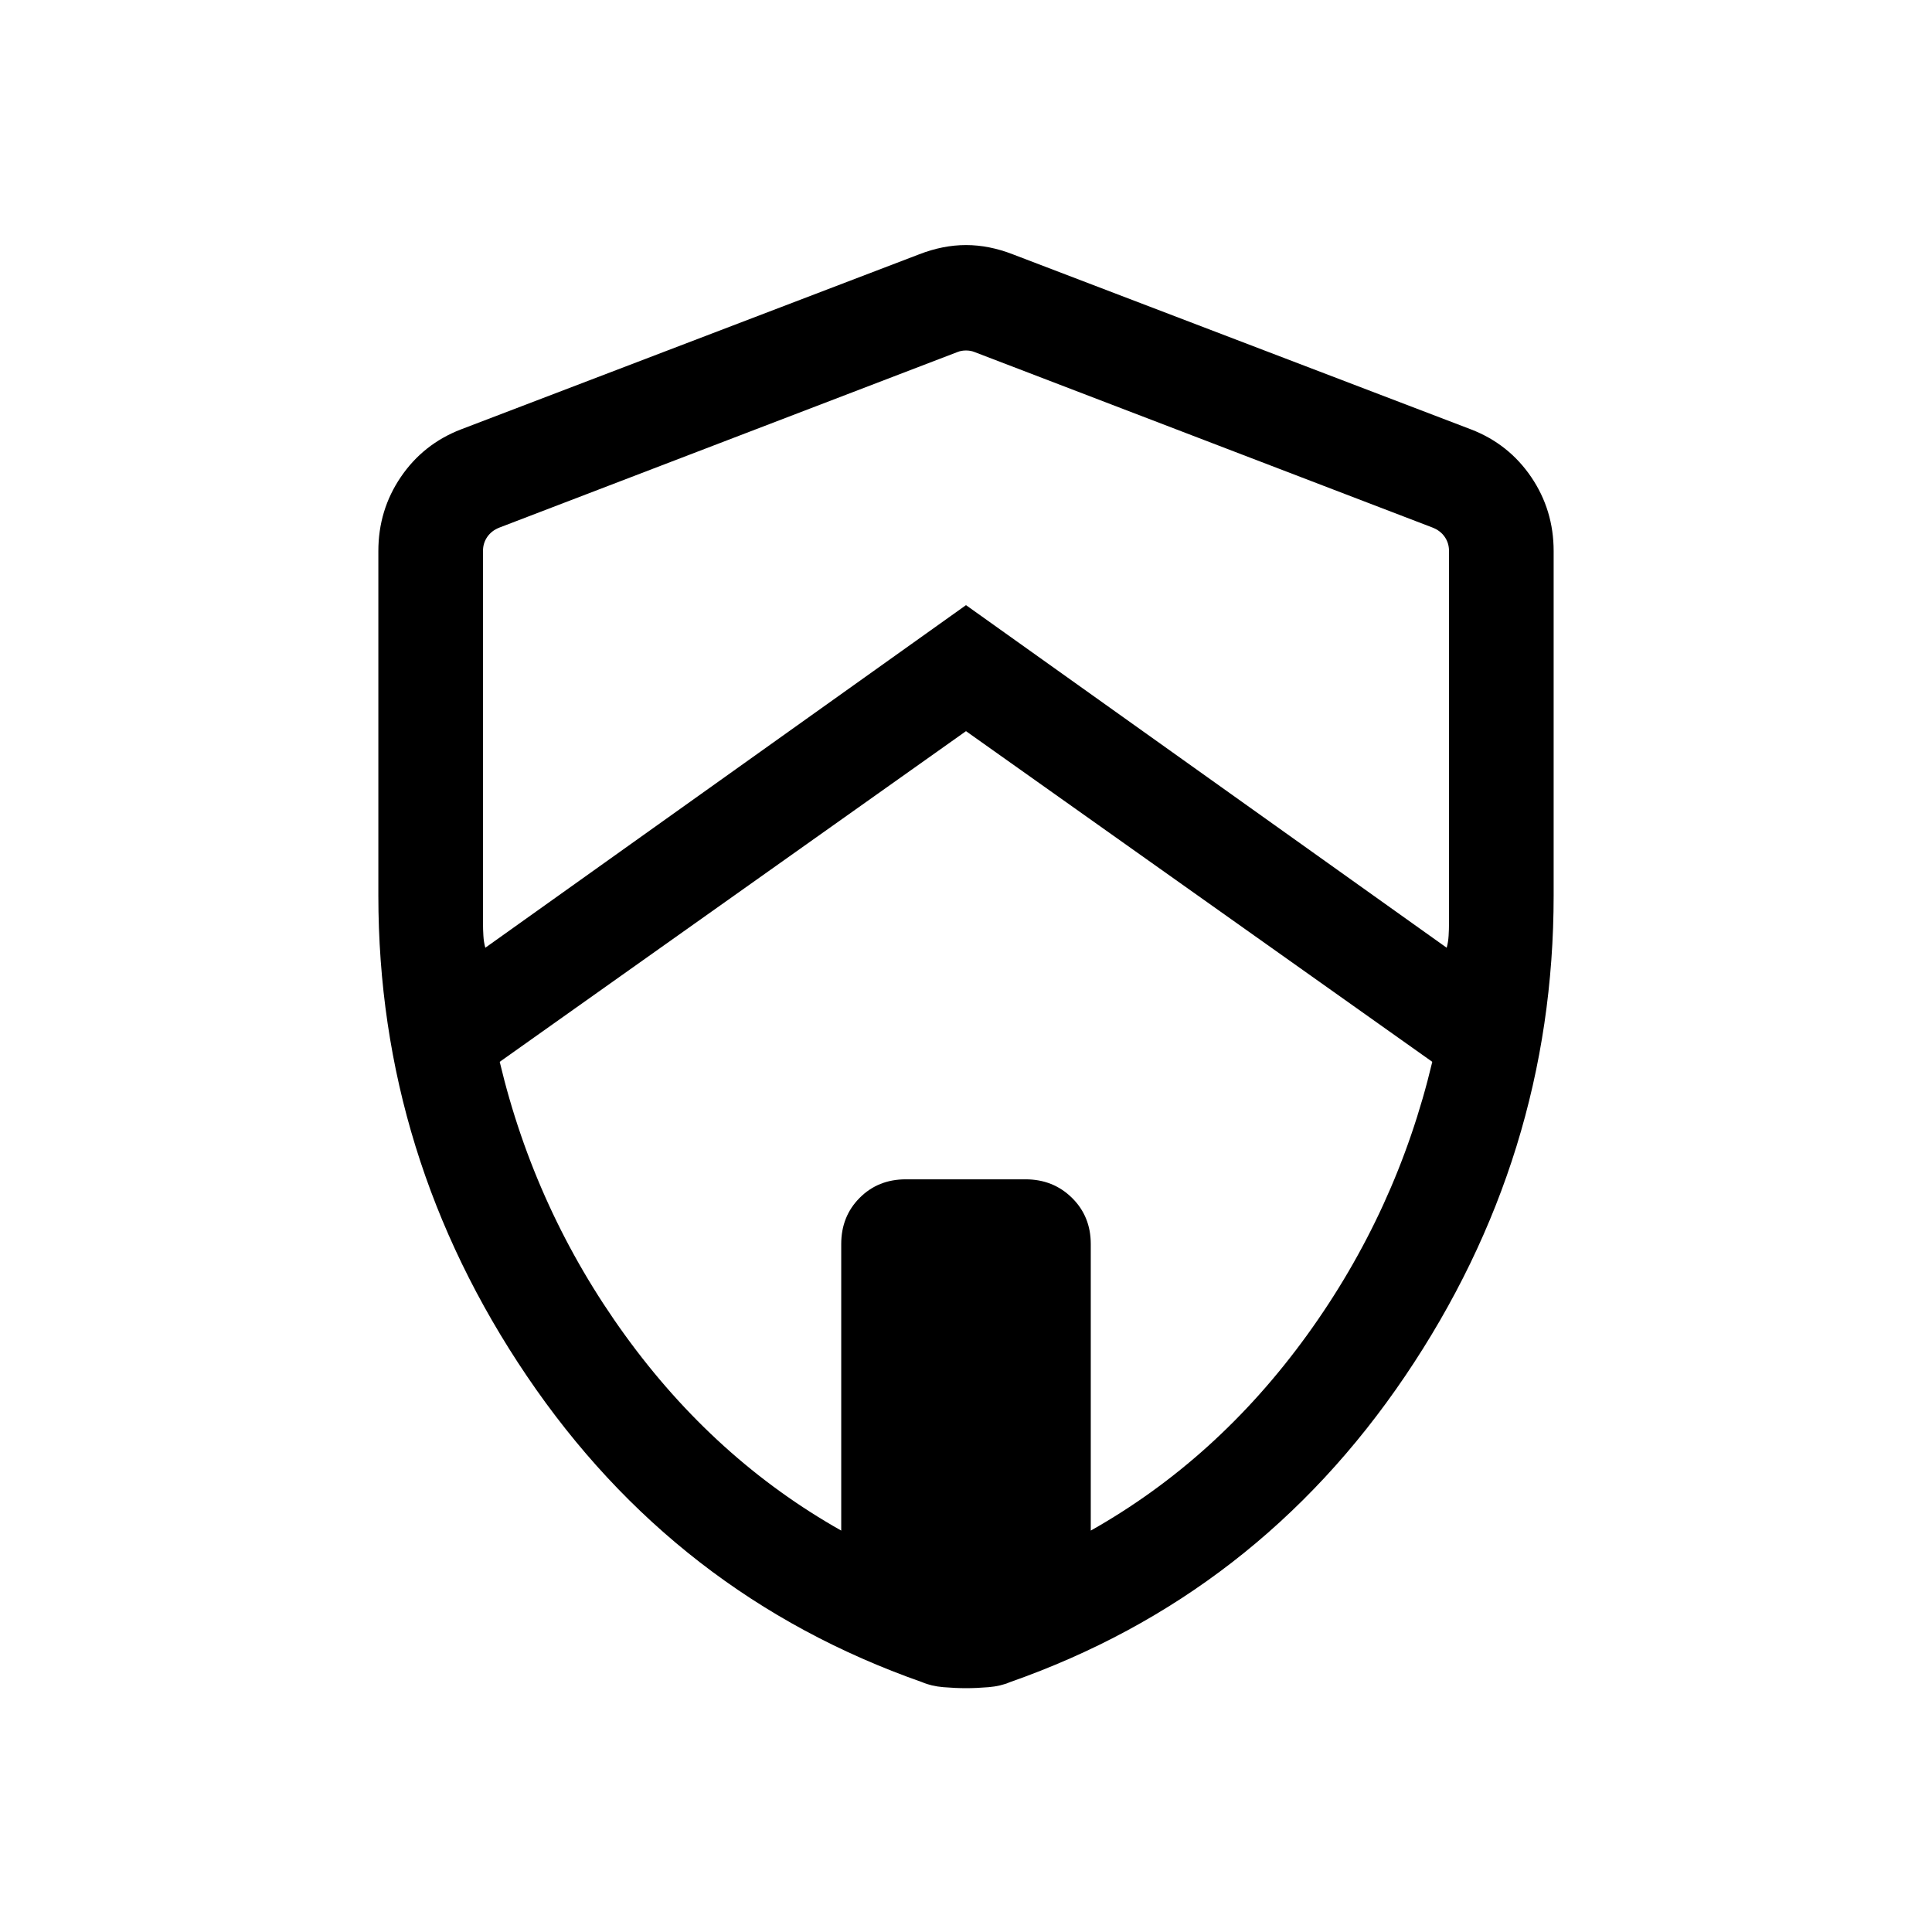 <svg xmlns="http://www.w3.org/2000/svg" height="20" viewBox="0 -960 960 960" width="20"><path d="M480-596.693 248.307-432.385q17.616 74.154 62.27 135.847 44.654 61.692 107.424 97.077v-142.385q0-13.761 9.171-22.957 9.17-9.196 22.895-9.196h59.516q13.724 0 23.07 9.196t9.346 22.957v142.385q62.77-35.385 107.424-97.077 44.654-61.693 62.27-135.847L480-596.693ZM240-686.28V-501q0 2.693.192 5.962.193 3.269.962 5.962L480-659.307l238.846 170.231q.769-2.693.962-5.962.192-3.269.192-5.962v-185.28q0-3.846-2.116-6.923-2.115-3.078-5.962-4.616l-227.691-87.258q-1.923-.769-4.231-.769t-4.231.769l-227.691 87.258q-3.847 1.538-5.962 4.616Q240-690.126 240-686.28Zm240 565.125q-5.231 0-11.231-.5t-10.615-2.5q-122.538-43-196.345-152.077Q188.001-385.308 188.001-515v-171.153q0-20.385 11.154-36.808t29.846-23.653l227.692-87q11.846-4.615 23.307-4.615 11.461 0 23.307 4.615l227.692 87q18.692 7.23 29.846 23.653t11.154 36.808V-515q0 129.692-73.808 238.768-73.807 109.077-196.345 152.077-4.615 2-10.615 2.5t-11.231.5Z"/></svg>